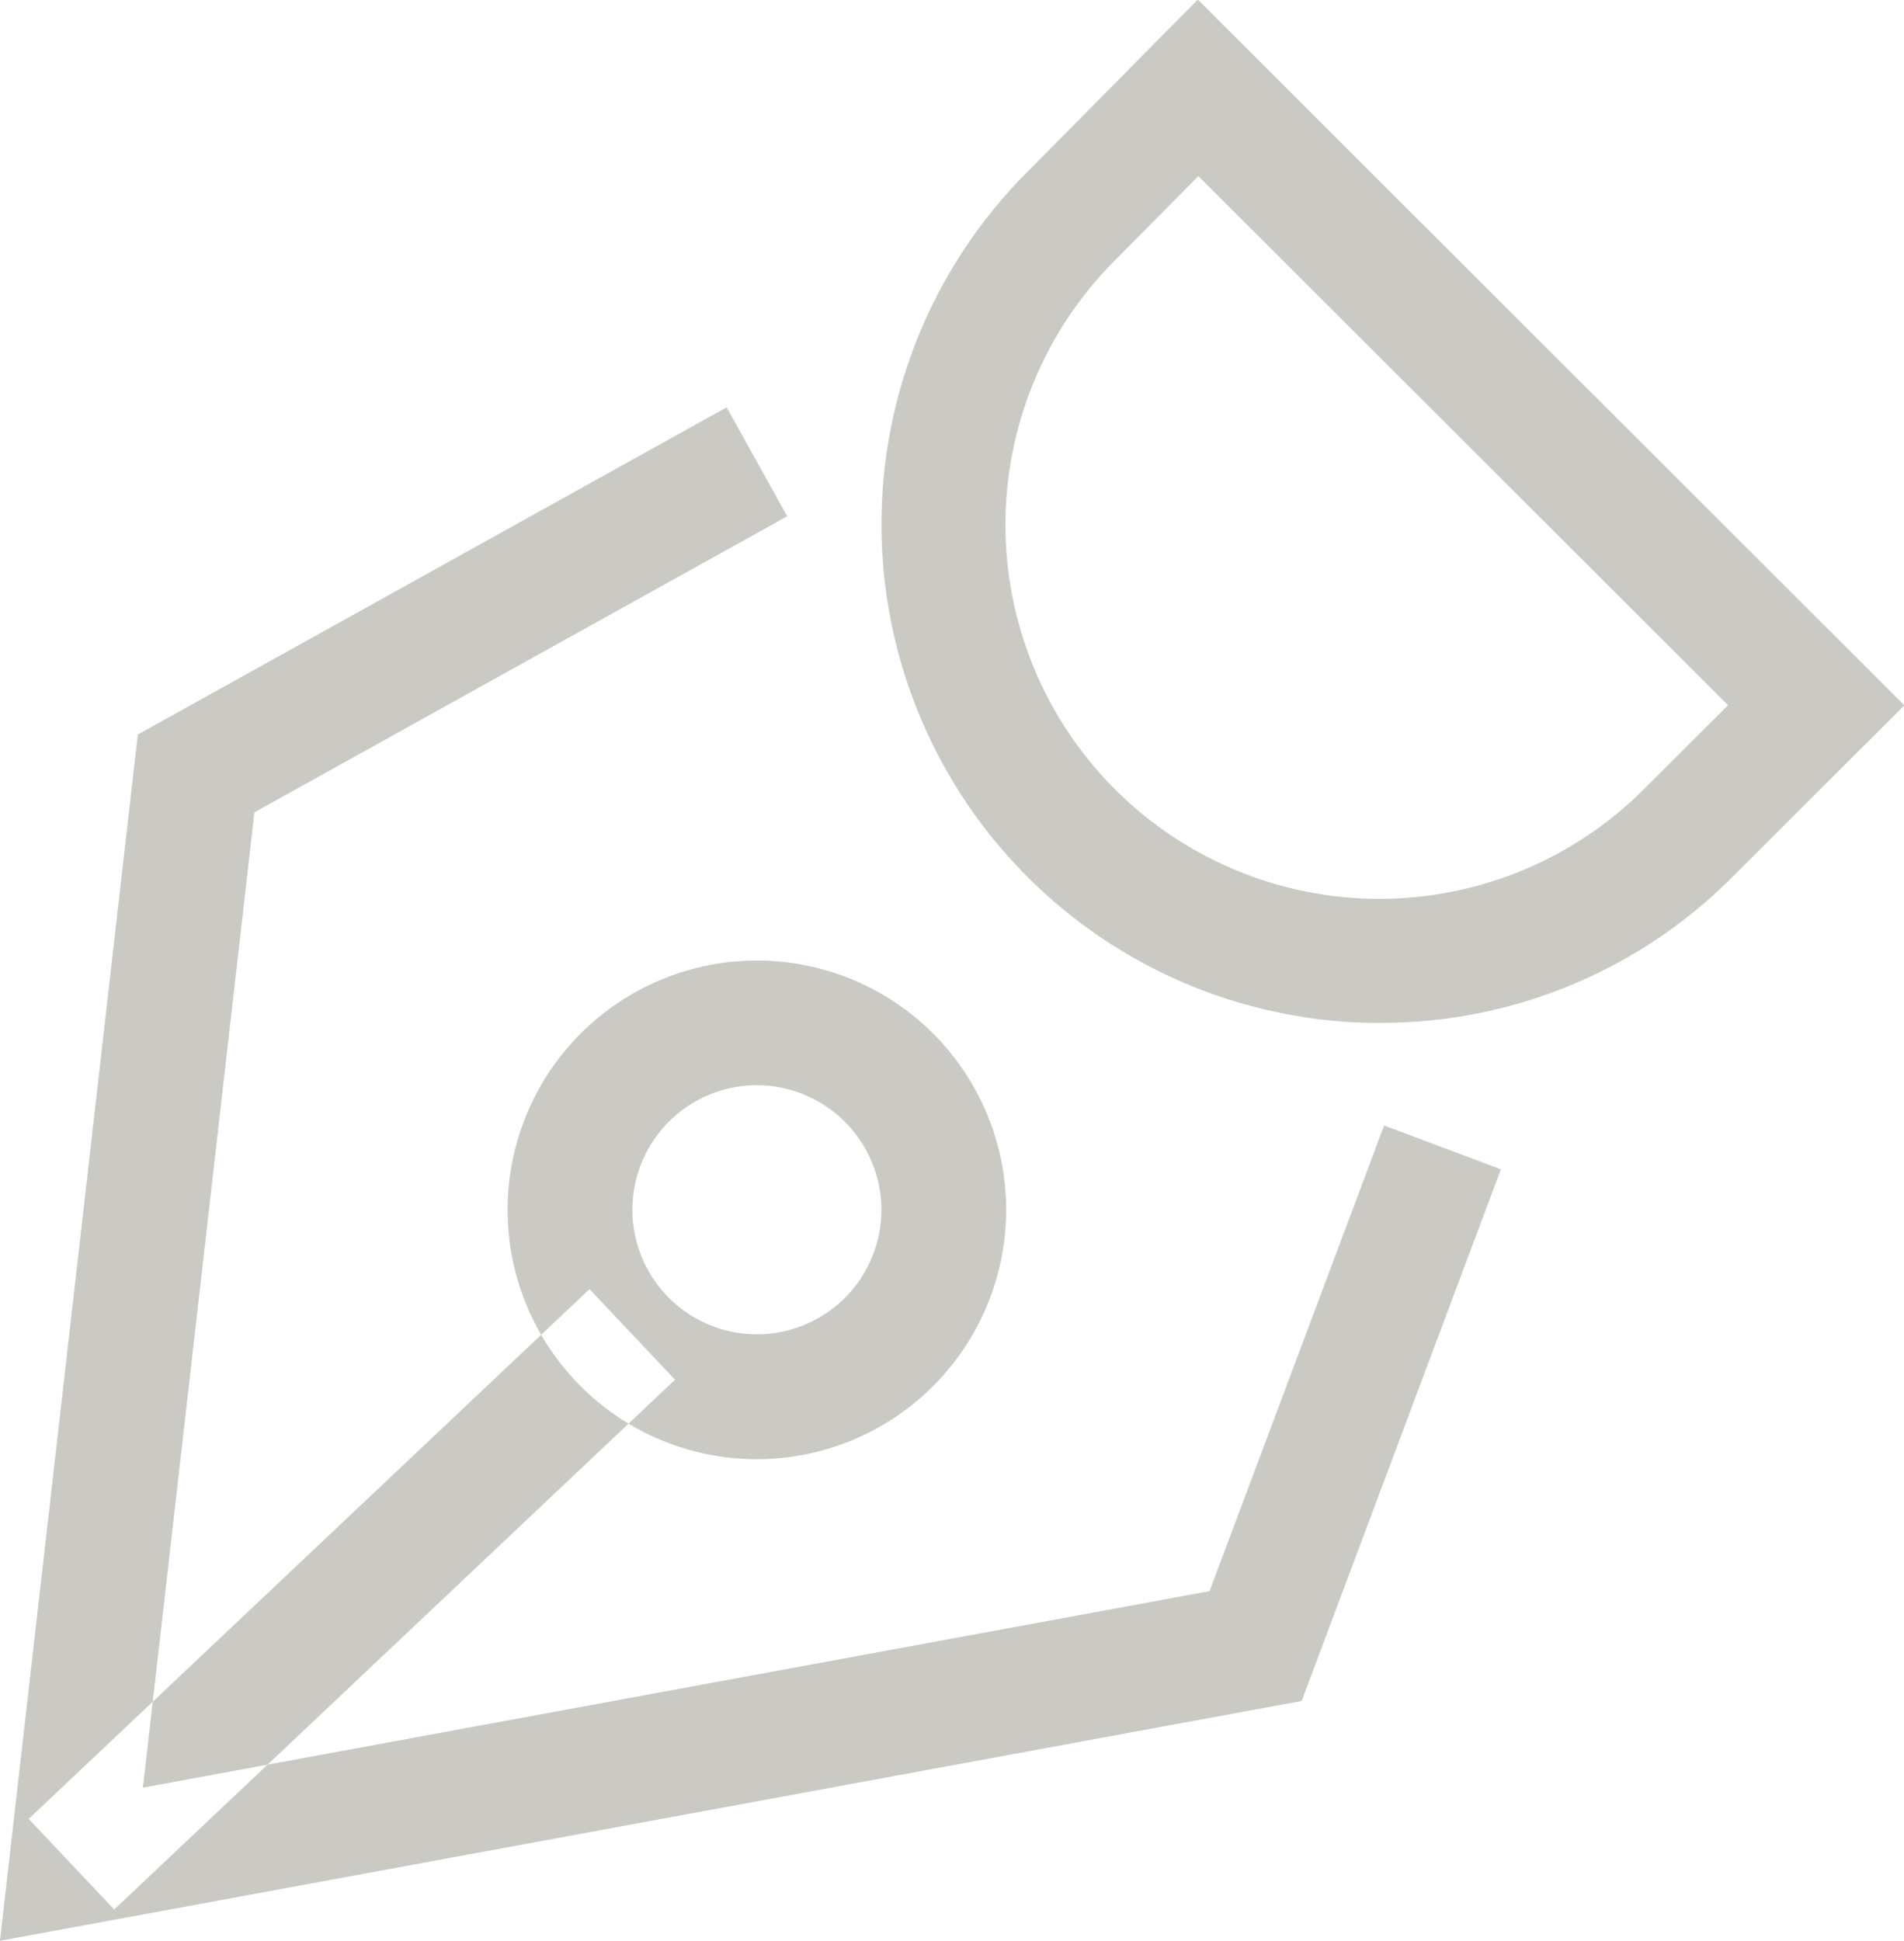 <svg xmlns="http://www.w3.org/2000/svg" width="45.876" height="46.75" viewBox="0 0 45.876 46.75">
<defs>
    <style>
      .cls-1 {
        fill: #cac9c4;
        fill-rule: evenodd;
      }
    </style>
  </defs>
  <path id="icon" class="cls-1" d="M686.564,681.936l-2.061-2.182,13.513-12.762,2.061,2.182Zm15.485-10.847a6.006,6.006,0,1,1,6.006-6.006A6.012,6.012,0,0,1,702.049,671.089Zm0-9.009a3,3,0,1,0,3,3A3.006,3.006,0,0,0,702.049,662.08Zm15.017-1.5a12.011,12.011,0,0,1-8.494-20.507l4.1-4.144,17.026,17-4.142,4.132A11.935,11.935,0,0,1,717.066,660.577Zm-4.38-20.4-1.986,2.006a9.01,9.01,0,1,0,12.736,12.748l2.013-2.007ZM683.811,682.69l3.321-29.057,14.188-7.883,1.459,2.625-12.838,7.132L687.256,679l25.7-4.733,4.206-11.217,2.813,1.056-4.8,12.806Z" transform="translate(-683.812 -635.938)"/>
</svg>
